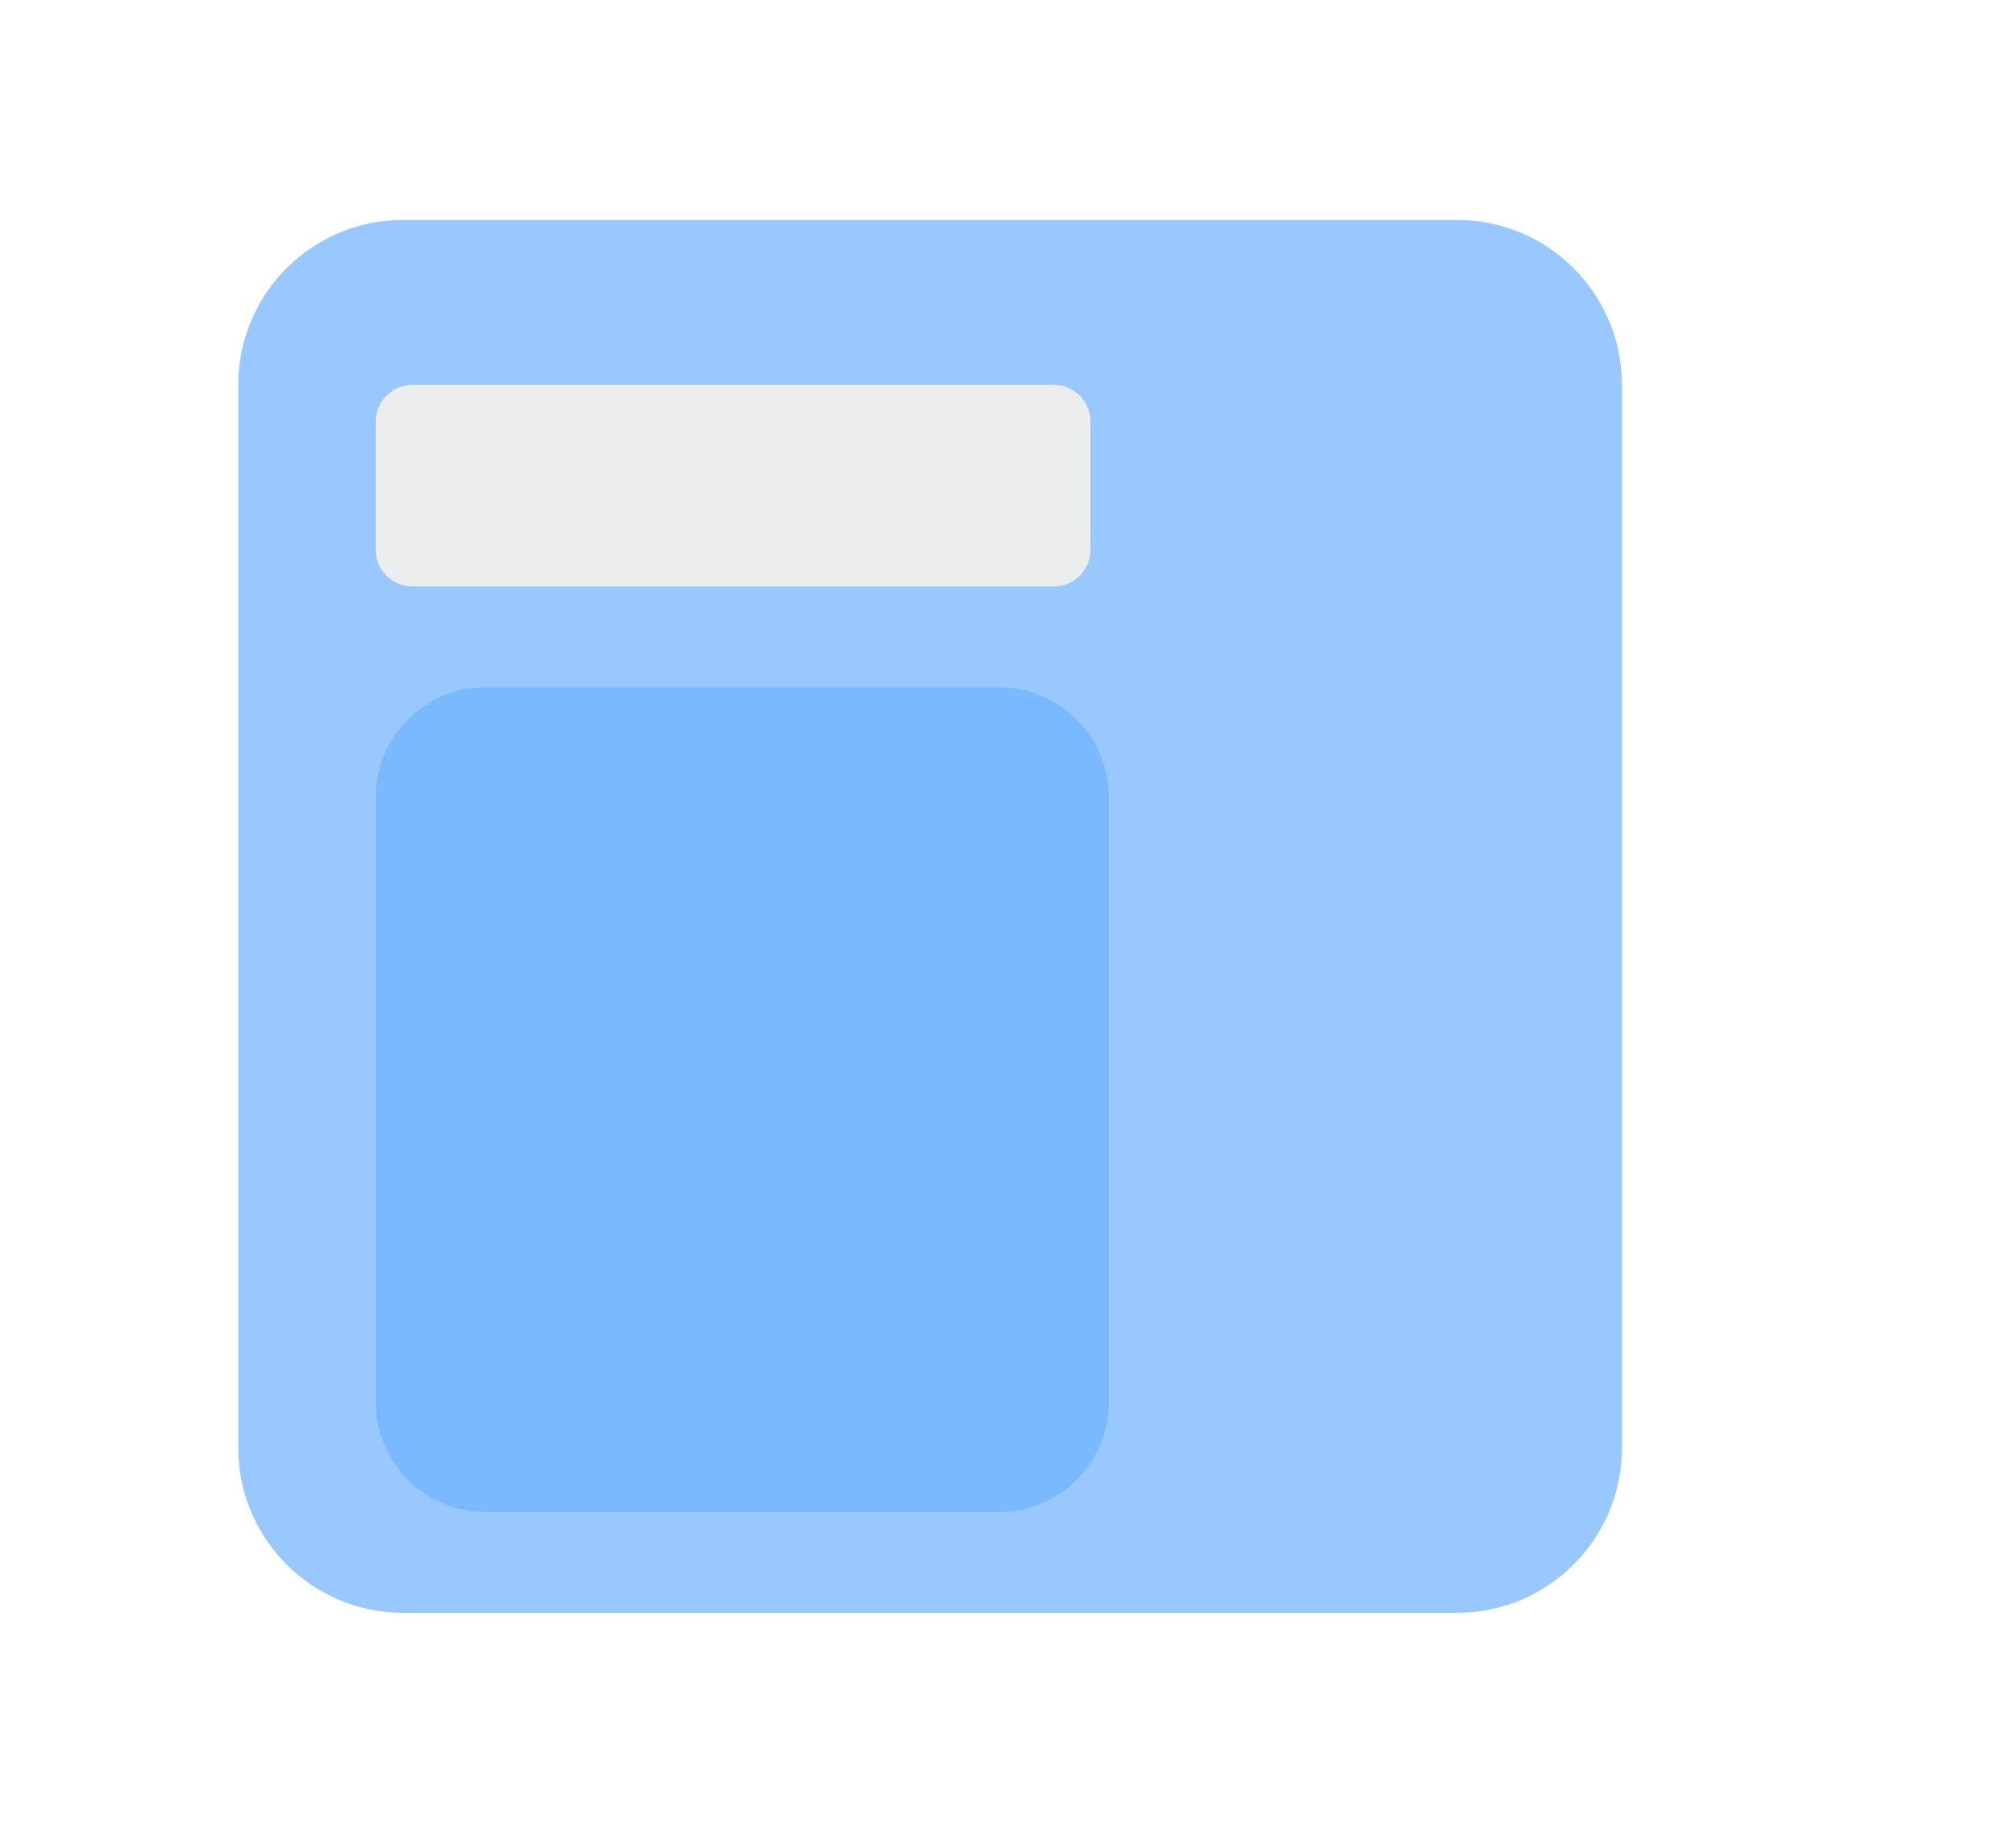 <svg xmlns="http://www.w3.org/2000/svg" xmlns:xlink="http://www.w3.org/1999/xlink" width="220" height="200" viewBox="0 0 220 200" fill="none"><g opacity="1"  transform="translate(0 0)  rotate(0)"><mask id="bg-mask-0" fill="white"><use xlink:href="#path_0"></use></mask><g mask="url(#bg-mask-0)" ><g opacity="1"  transform="translate(26 24)  rotate(0)"><path id="矩形 1" fill-rule="evenodd" style="fill:#94C6FF" opacity="0.95" d="M18 152L133 152C142.94 152 151 143.94 151 134L151 18C151 8.06 142.94 0 133 0L18 0C8.06 0 0 8.06 0 18L0 134C0 143.94 8.06 152 18 152Z"></path></g><path id="矩形 3" fill-rule="evenodd" style="fill:#EDEDED" opacity="0.98" d="M45 64L115 64C117.21 64 119 62.21 119 60L119 46C119 43.79 117.21 42 115 42L45 42C42.79 42 41 43.79 41 46L41 60C41 62.21 42.79 64 45 64Z"></path><g id="矩形 2" filter="url(#filter_4)"><path id="矩形 2" fill-rule="evenodd" style="fill:#78B7FF" opacity="0.95" d="M53 163L109 163C115.63 163 121 157.63 121 151L121 85C121 78.37 115.63 73 109 73L53 73C46.37 73 41 78.37 41 85L41 151C41 157.63 46.37 163 53 163Z"></path></g></g></g><defs><rect id="path_0" x="0" y="0" width="220" height="200" /><filter id="filter_4" x="37" y="67" width="88" height="102" filterUnits="userSpaceOnUse" color-interpolation-filters="sRGB"><feFlood flood-opacity="0" result="feFloodId"/>
          <feColorMatrix in="SourceAlpha" type="matrix" values="0 0 0 0 0 0 0 0 0 0 0 0 0 0 0 0 0 0 127 0" result="hardAlpha"/>
          
          <feOffset dx="0" dy="2"/>
          <feComposite in2="hardAlpha" operator="out"/>
          <feGaussianBlur stdDeviation="2"/>
          <feColorMatrix type="matrix" values="0 0 0 0 0 0 0 0 0 0 0 0 0 0 0 0 0 0 0.25 0"/>
          <feBlend mode="normal" in2="filter_feFlood" result="filter_feFlood_1"/>
          <feBlend mode="normal" in="SourceGraphic" in2="filter_4" result="shape"/></filter></defs></svg>